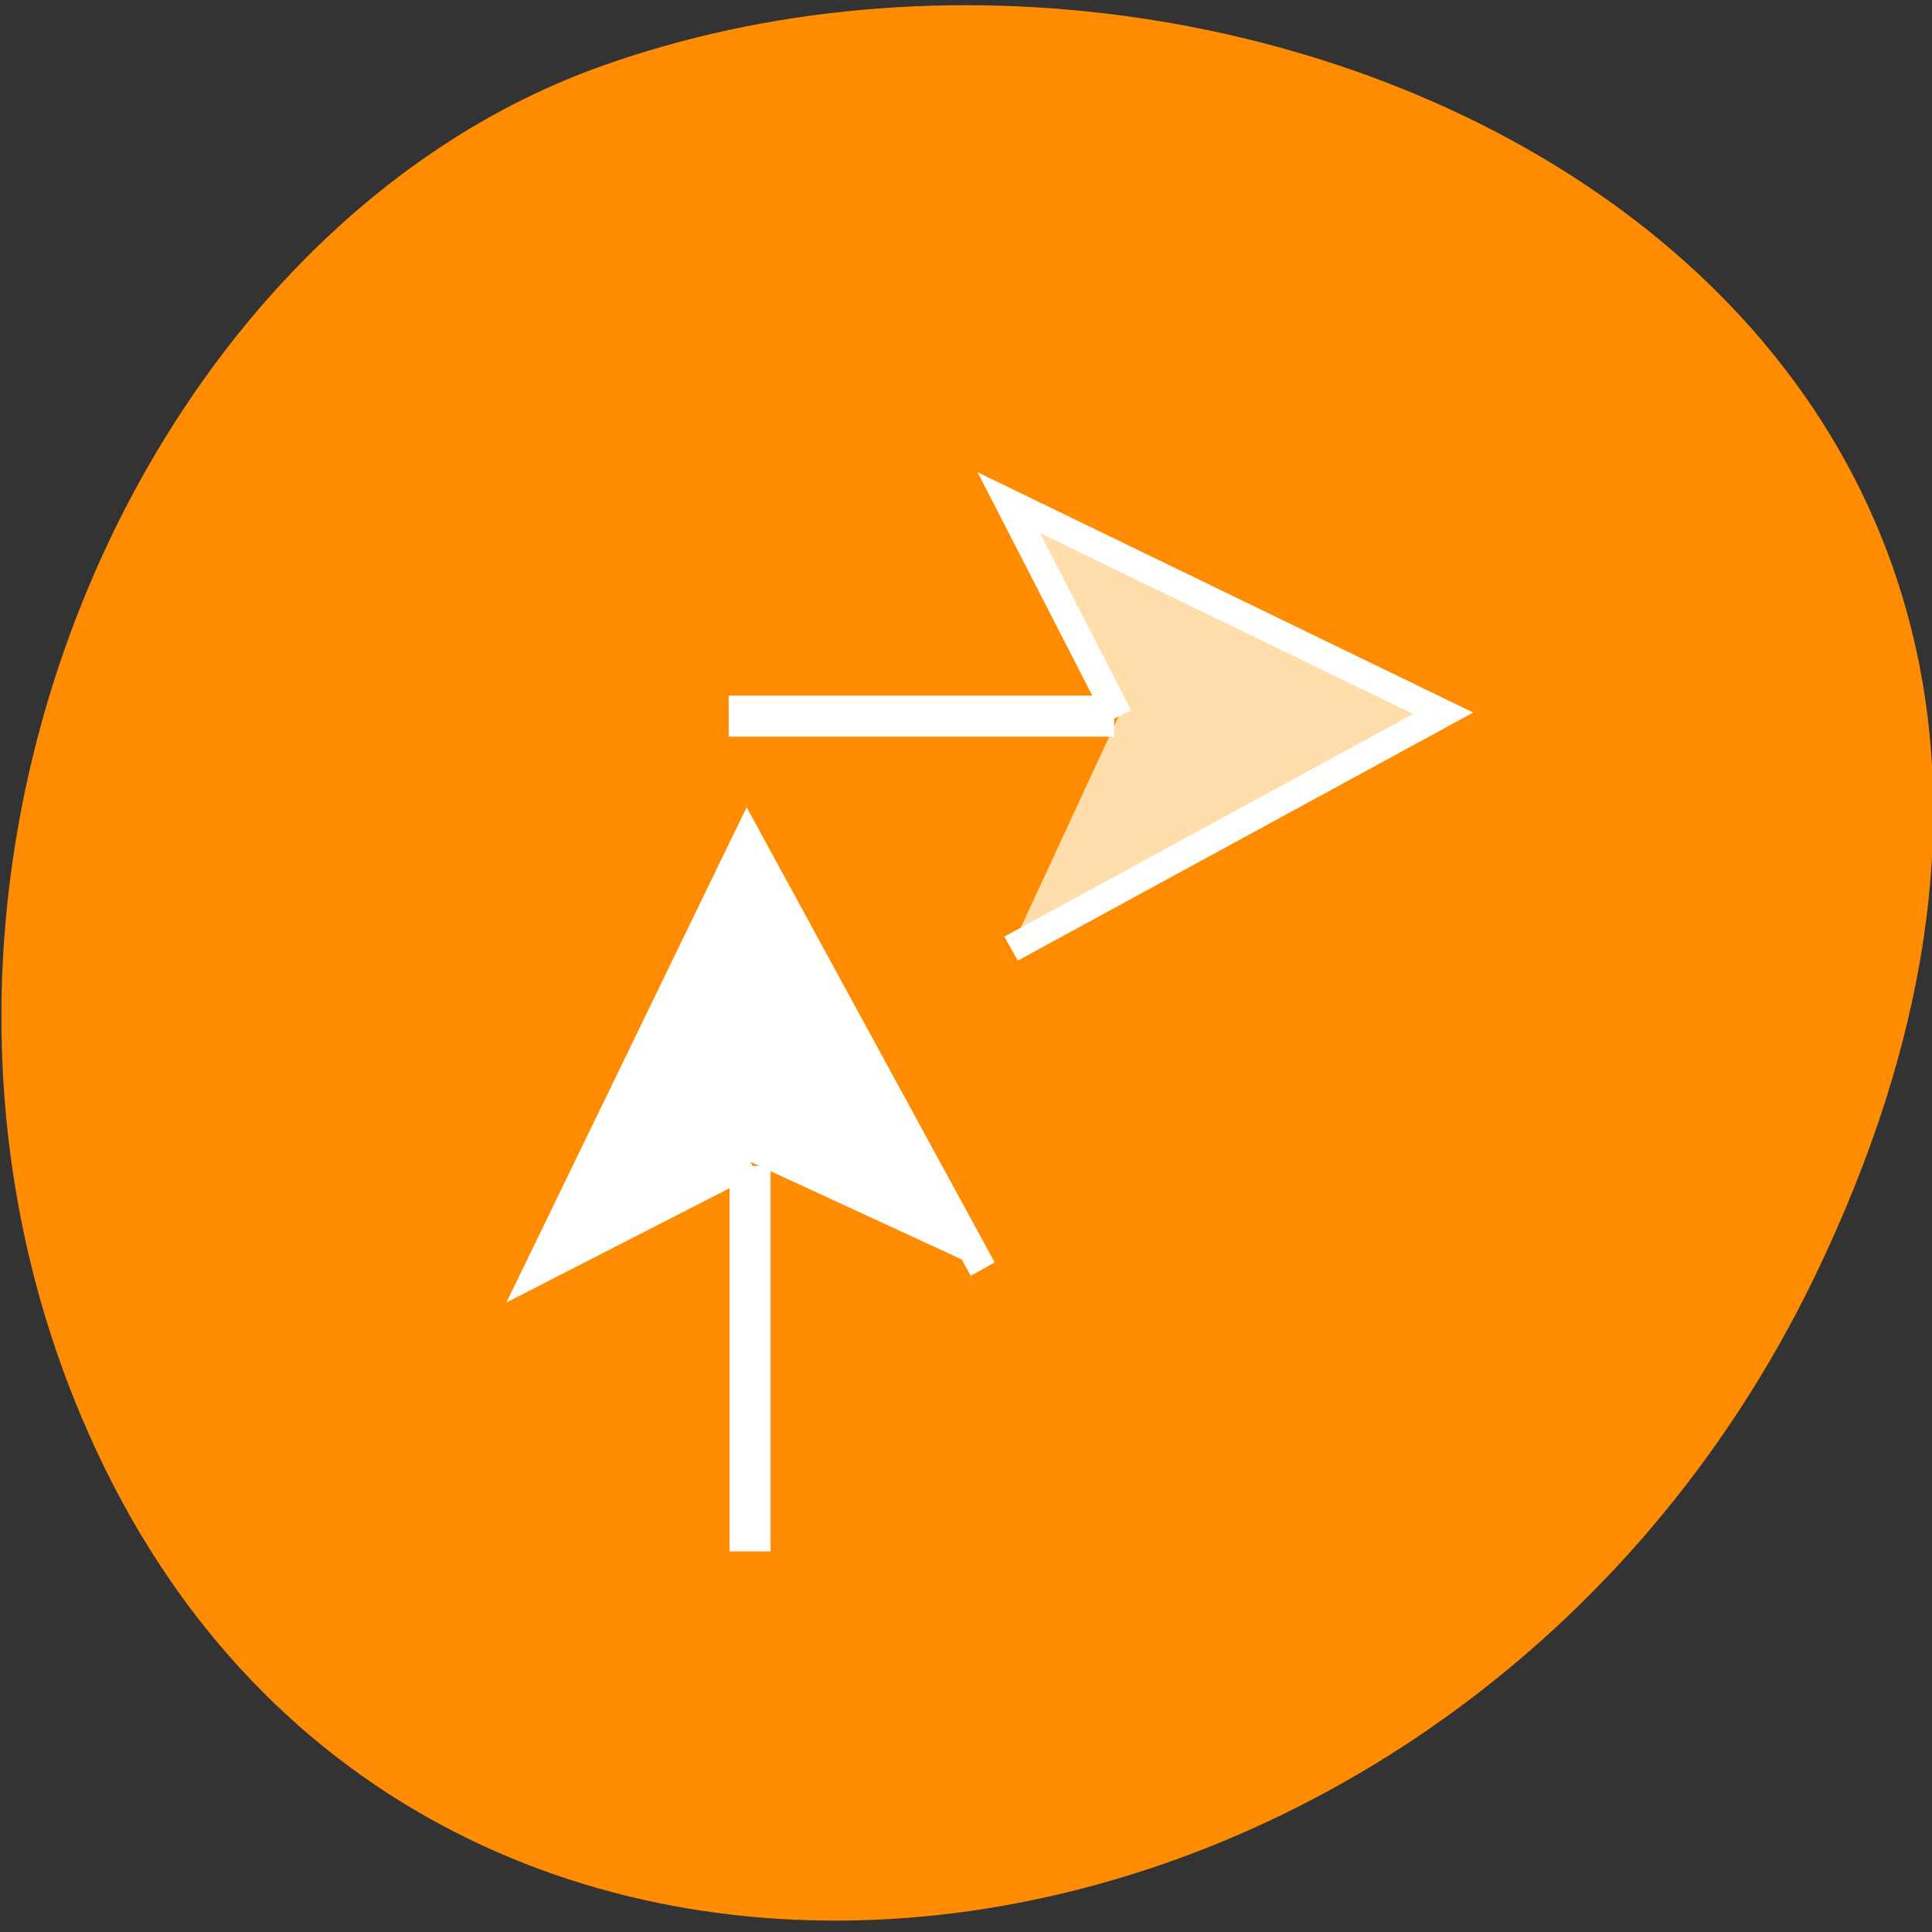 <svg xmlns="http://www.w3.org/2000/svg" viewBox="0 0 24 24"><rect x="0" y="0" width="24" height="24" fill="#333333" stroke="none"/><path d="m 22.539 15.867 c 5.781 -11.945 -6.699 -18.07 -15.11 -15.03 c -5.871 2.121 -9.492 10.594 -6.109 17.438 c 4.273 8.641 16.762 6.801 21.22 -2.41" fill="#ff8c00"/><g stroke="#fff"><g transform="matrix(0.173 0 0 0.17 -13.902 -72.993)"><path d="m 160.68 481.72 l -7.882 -15.617 l 31.19 15.387 l -31.03 17.199" fill="#ffdeac" fill-rule="evenodd" stroke-width="2"/><path d="m 160.36 481.7 h -27.677" fill="none" stroke-width="3"/></g><g transform="matrix(0 -0.173 0.17 0 -78.2 38.33)"><path d="m 138.13 514.84 l -7.86 -15.617 l 31.17 15.387 l -31.01 17.199" fill="#fff" fill-rule="evenodd" stroke-width="2"/><path d="m 137.84 514.81 h -27.677" fill="none" stroke-width="3"/></g></g></svg>